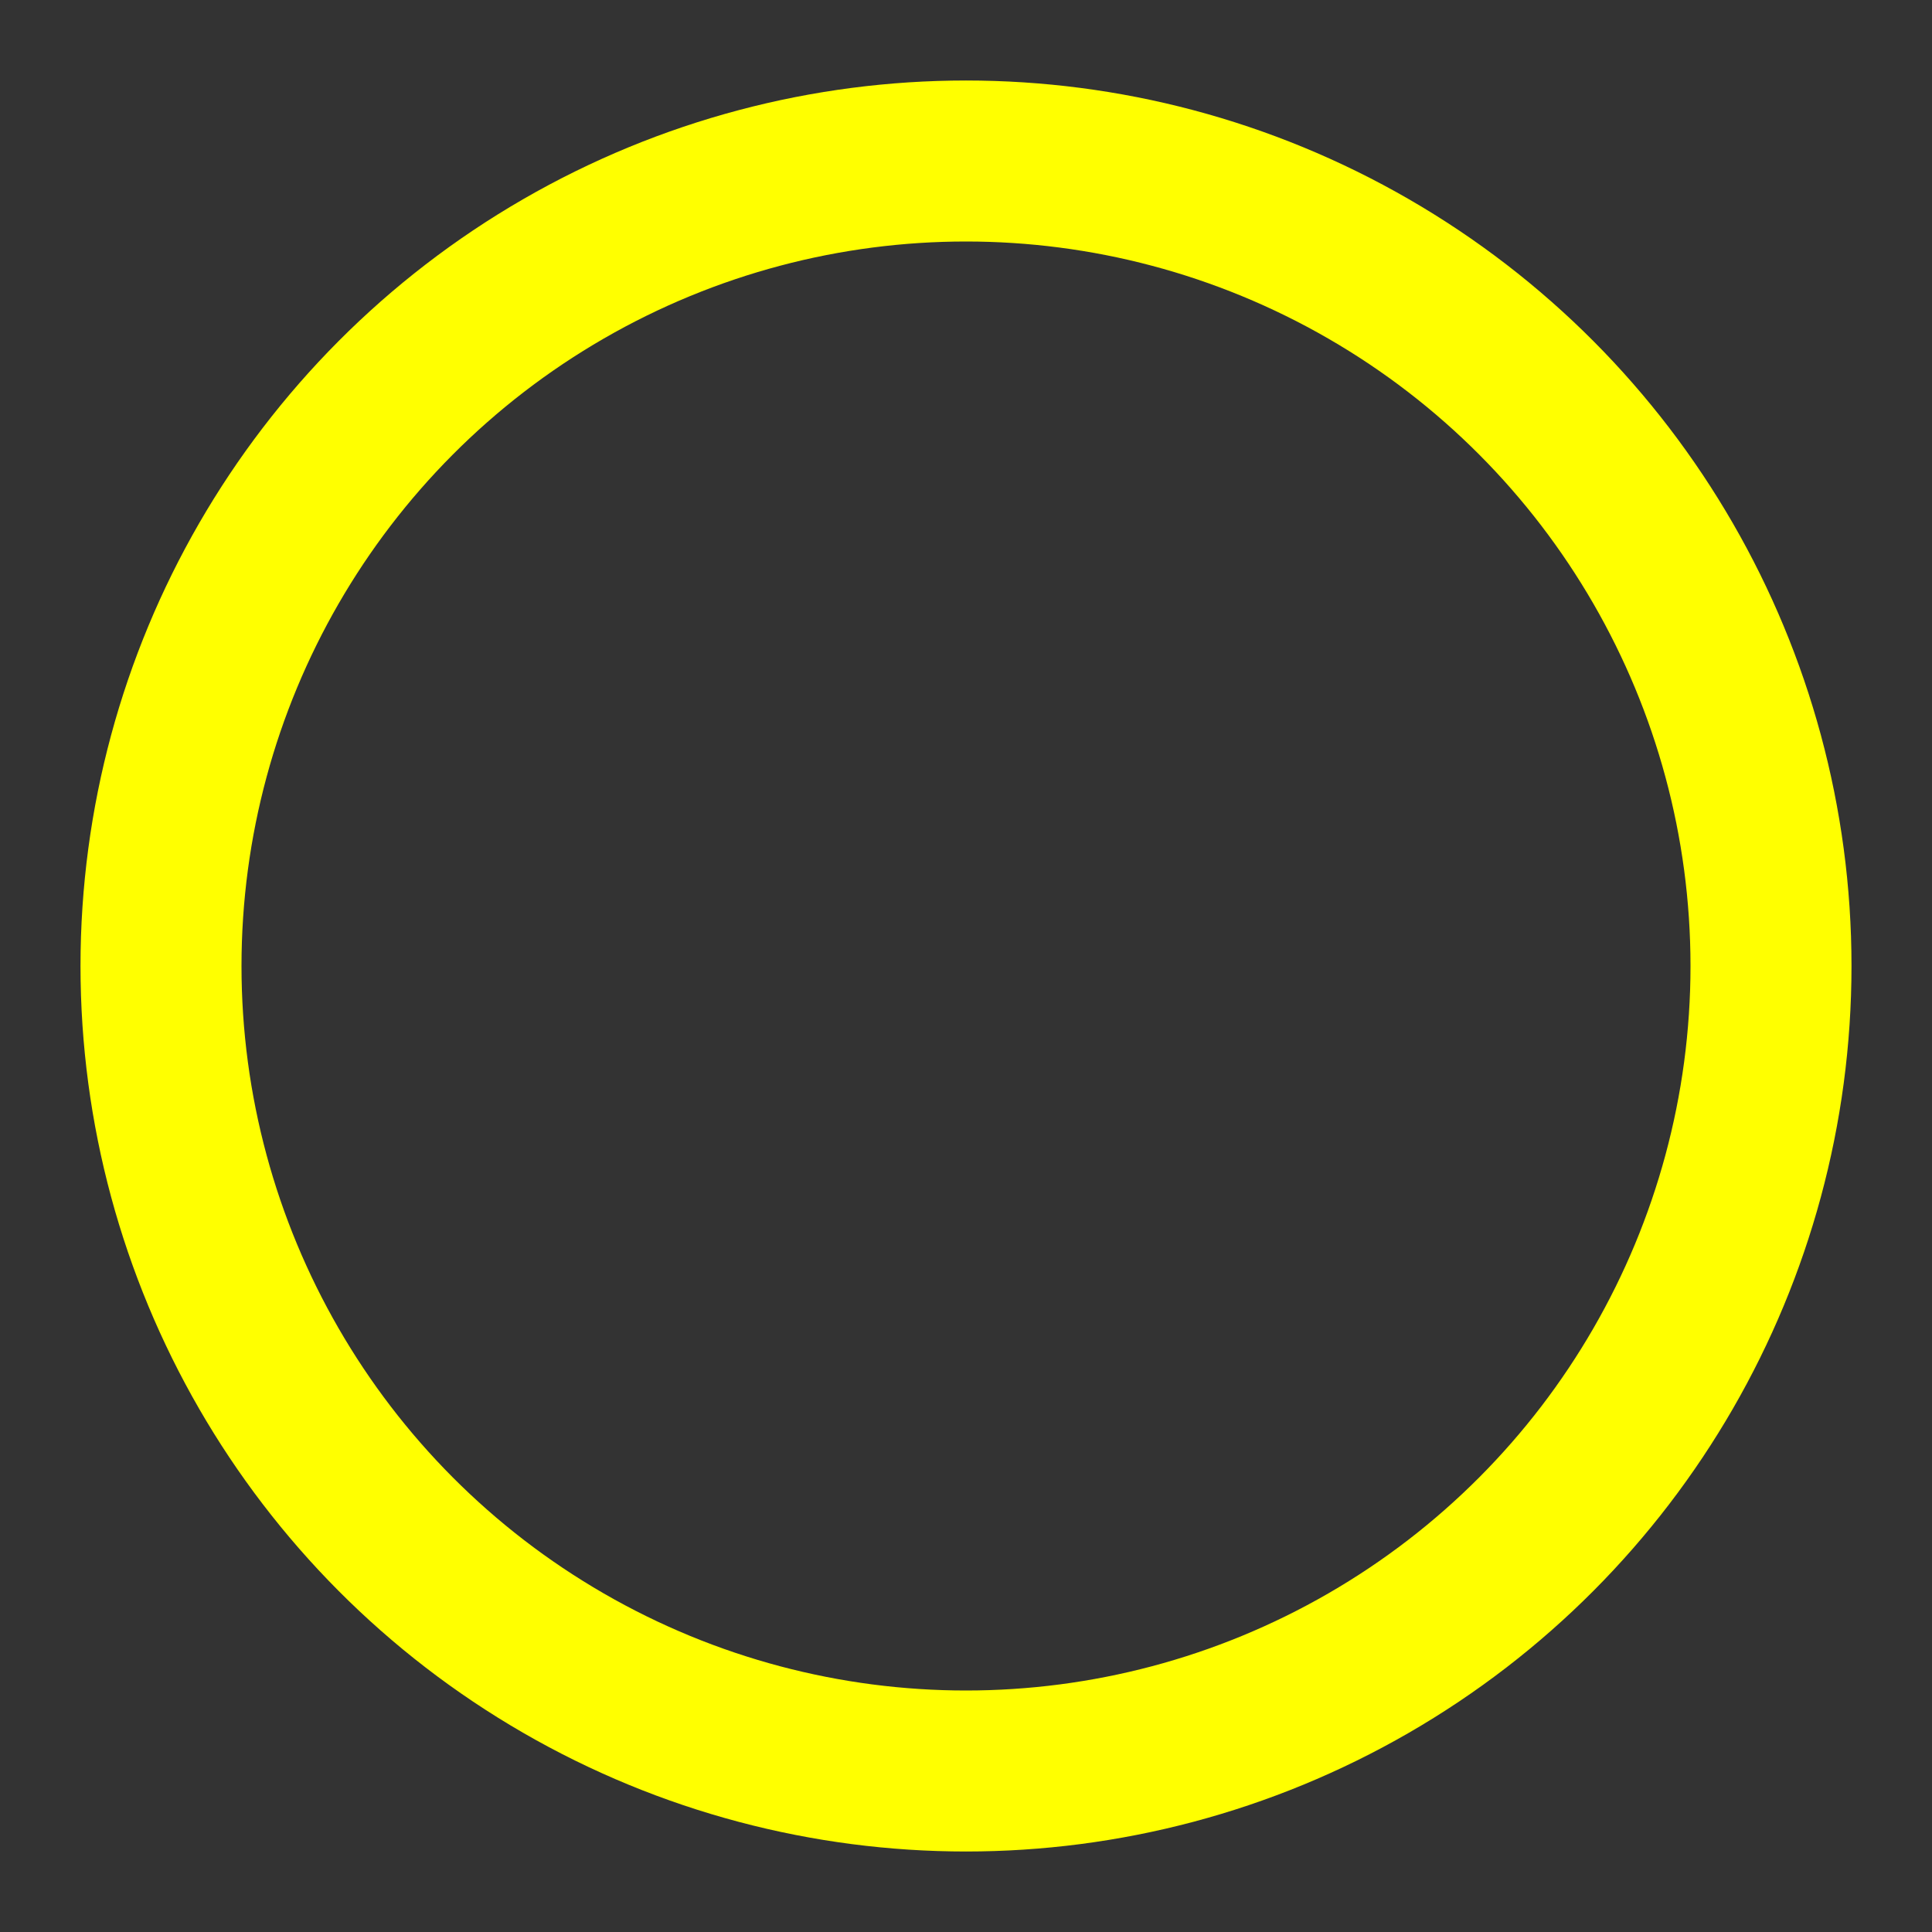 <?xml version="1.0"?>
<!DOCTYPE svg PUBLIC "-//W3C//DTD SVG 1.0//EN" "http://www.w3.org/TR/2001/REC-SVG-20010904/DTD/svg10.dtd">
<svg xmlns="http://www.w3.org/2000/svg" version="1.0" width="12" height="12">
    <rect width="100%" height="100%" fill="#333333" stroke="none"/>
    <circle cx="50%" cy="50%" r="5" stroke="yellow" fill="none" />
</svg>
